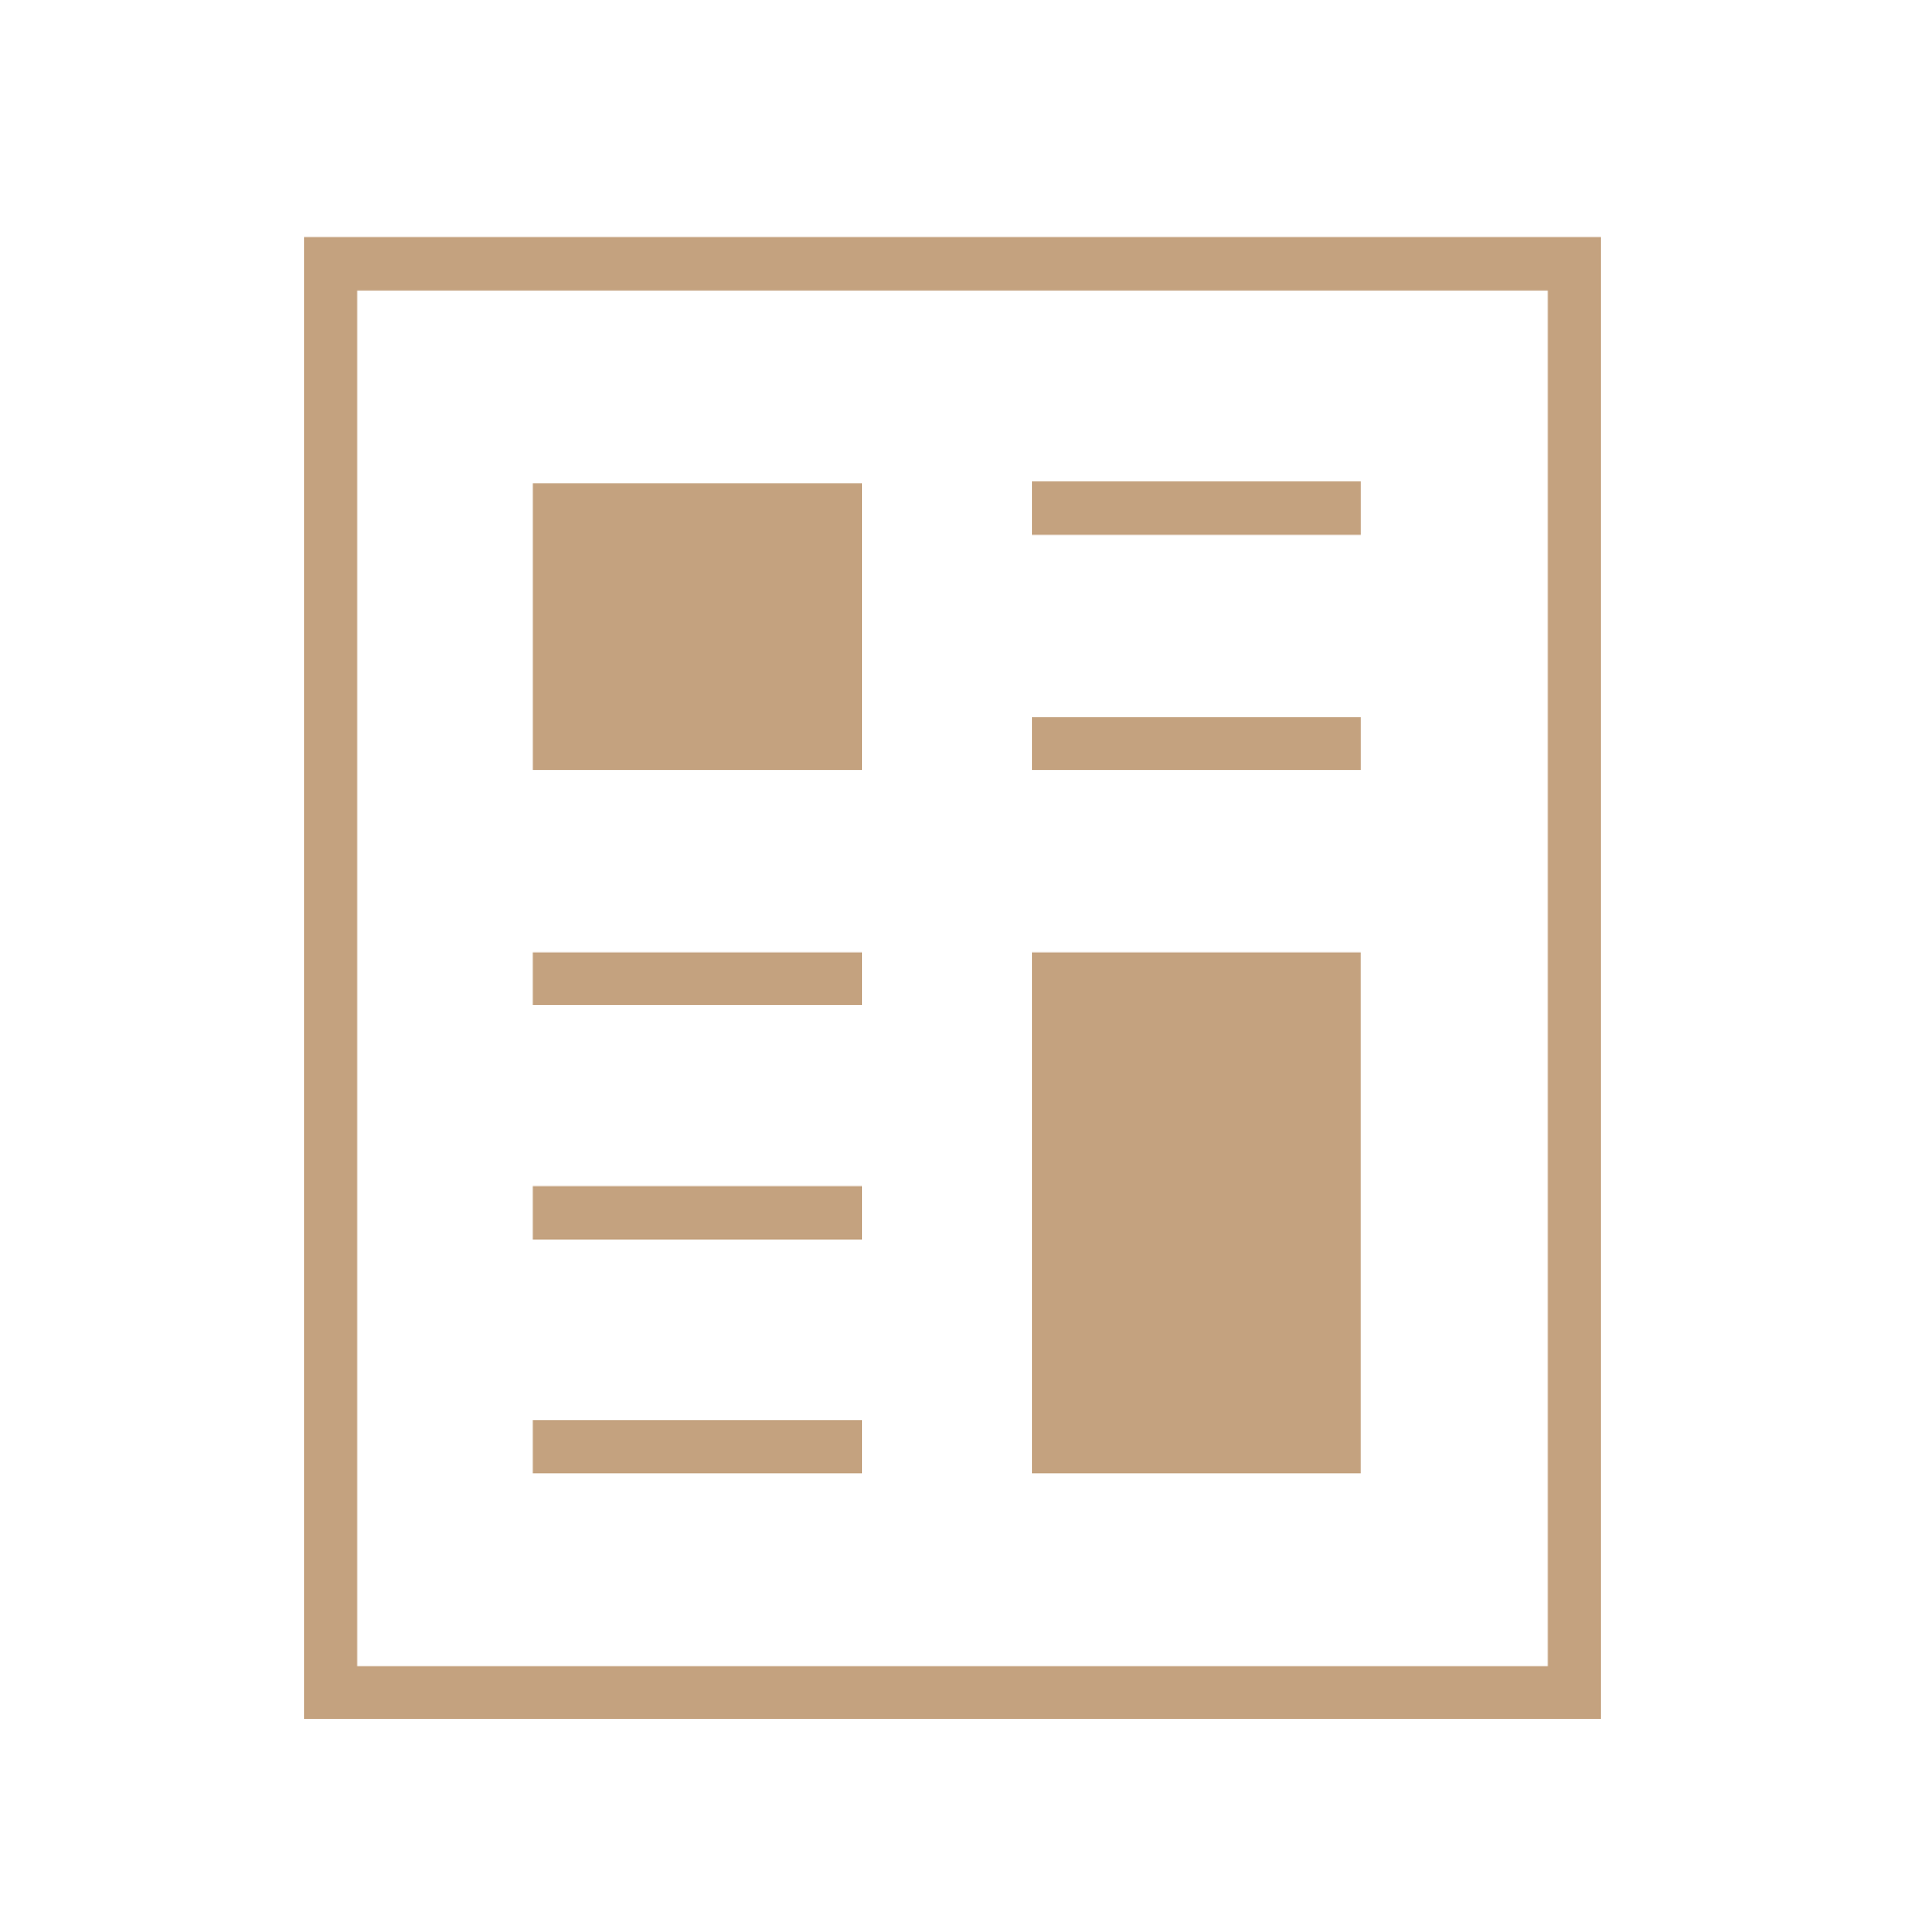 <svg width="72" height="73" viewBox="0 0 72 73" fill="none" xmlns="http://www.w3.org/2000/svg">
<line x1="20.148" y1="36.989" x2="32.578" y2="36.989" stroke="#C4A27F" stroke-width="2"/>
<line x1="39.002" y1="19.205" x2="51.432" y2="19.205" stroke="#C4A27F" stroke-width="2"/>
<line x1="39.002" y1="28.104" x2="51.432" y2="28.104" stroke="#C4A27F" stroke-width="2"/>
<line x1="20.148" y1="45.83" x2="32.578" y2="45.83" stroke="#C4A27F" stroke-width="2"/>
<line x1="20.148" y1="54.672" x2="32.578" y2="54.672" stroke="#C4A27F" stroke-width="2"/>
<rect x="20.149" y="18.262" width="12.428" height="10.842" fill="#C4A27F"/>
<rect x="39.002" y="35.989" width="12.428" height="19.683" fill="#C4A27F"/>
<rect x="12.5" y="9.967" width="47" height="54" stroke="#C4A27F" stroke-width="2" stroke-linecap="round"/>
</svg>
